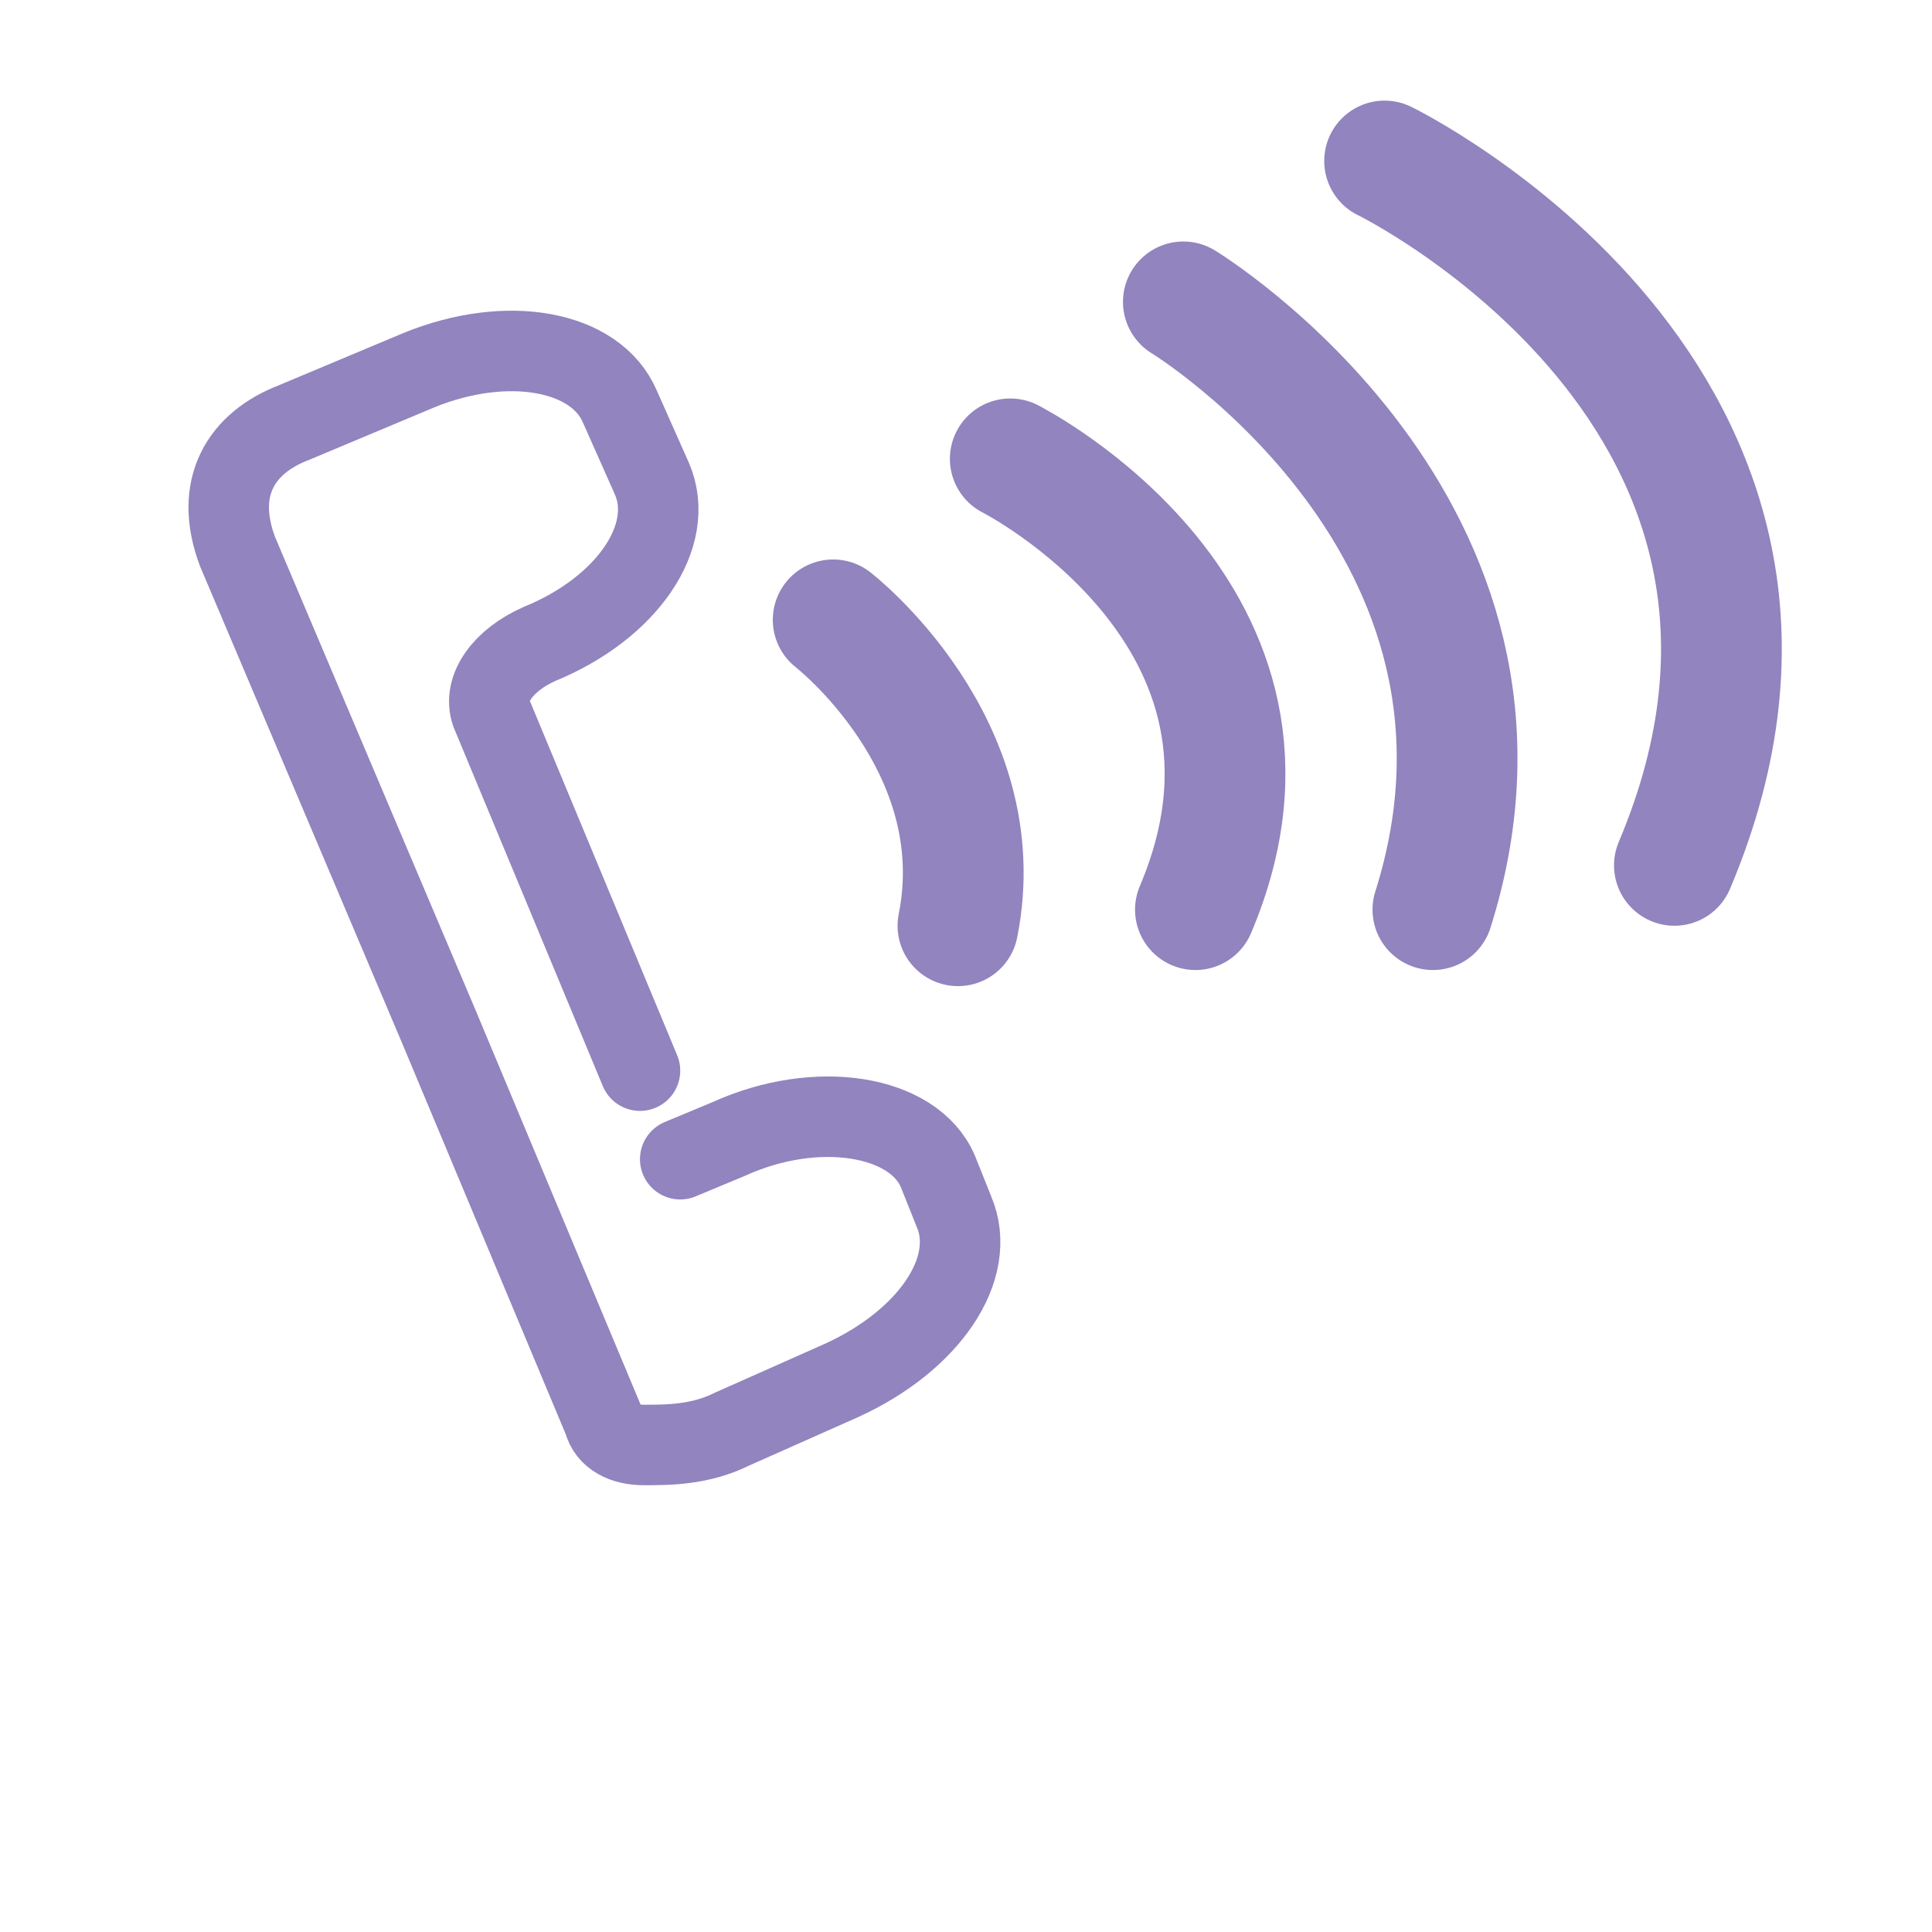<?xml version="1.0" encoding="utf-8"?>
<!-- Generator: Adobe Illustrator 24.0.2, SVG Export Plug-In . SVG Version: 6.00 Build 0)  -->
<svg version="1.1" xmlns="http://www.w3.org/2000/svg" xmlns:xlink="http://www.w3.org/1999/xlink" x="0px" y="0px"
	 viewBox="0 0 48 48" style="enable-background:new 0 0 48 48;" xml:space="preserve">
<style type="text/css">
	.st0{opacity:0;fill:none;stroke:#000000;stroke-width:3;stroke-linecap:round;stroke-miterlimit:10;}
	.st1{opacity:0;fill:none;stroke:#9284BE;stroke-width:3;stroke-linecap:round;stroke-miterlimit:10;}
	.st2{opacity:0;fill:none;stroke:#9284BE;stroke-width:3;stroke-linecap:round;stroke-linejoin:round;stroke-miterlimit:10;}
	.st3{fill:none;stroke:#231F20;stroke-miterlimit:10;}
	.st4{fill:none;stroke:#9284BE;stroke-width:2;stroke-linecap:round;stroke-miterlimit:10;}
	.st5{fill:none;stroke:#9284BE;stroke-width:3;stroke-linecap:round;stroke-miterlimit:10;}
</style>
<g id="Layer_1">
	<path class="st0" d="M40.4,14.6"/>
	<path class="st1" d="M53.2,19.9v19.9c0,1.1-1,2.1-2.2,2.1H12c-0.9,0-1.7-0.7-1.9-1.4V22.2c-0.2-2.8,0.5-4.8,2.8-5.1h32"/>
	<line class="st1" x1="32" y1="32.1" x2="53.2" y2="19.9"/>
	<path class="st0" d="M11.8,22.4"/>
	<path class="st0" d="M18.1,30.9"/>
	<line class="st2" x1="47.1" y1="45.4" x2="29.1" y2="30"/>
</g>
<g id="Layer_2">
	<path class="st3" d="M33.9,42.8"/>
	<path class="st4" d="M16.9,28.8l1.2-0.5c2.2-1,4.6-0.6,5.2,0.8l0.4,1c0.6,1.4-0.6,3.2-2.8,4.2l-2.7,1.2c-0.8,0.4-1.6,0.4-2.2,0.4
		c-0.5,0-0.9-0.2-1-0.6l-4.1-9.8l-5-11.8C5.3,12.1,6,11,7.3,10.5l3.1-1.3c2.2-0.9,4.4-0.5,5,0.9l0.8,1.8c0.6,1.4-0.6,3.2-2.8,4.1
		l0,0c-0.9,0.4-1.4,1.1-1.2,1.7l3.7,8.9"/>
	<path class="st5" d="M20.7,15.4c0,0,4,3.1,3.1,7.6"/>
	<path class="st5" d="M25.1,11.4c0,0,7.7,3.9,4.6,11.2"/>
	<path class="st5" d="M29.4,7.5c0,0,9.2,5.6,6.2,15.1"/>
	<path class="st5" d="M34.4,4c0,0,12.1,5.9,7.2,17.5"/>
</g>
</svg>
